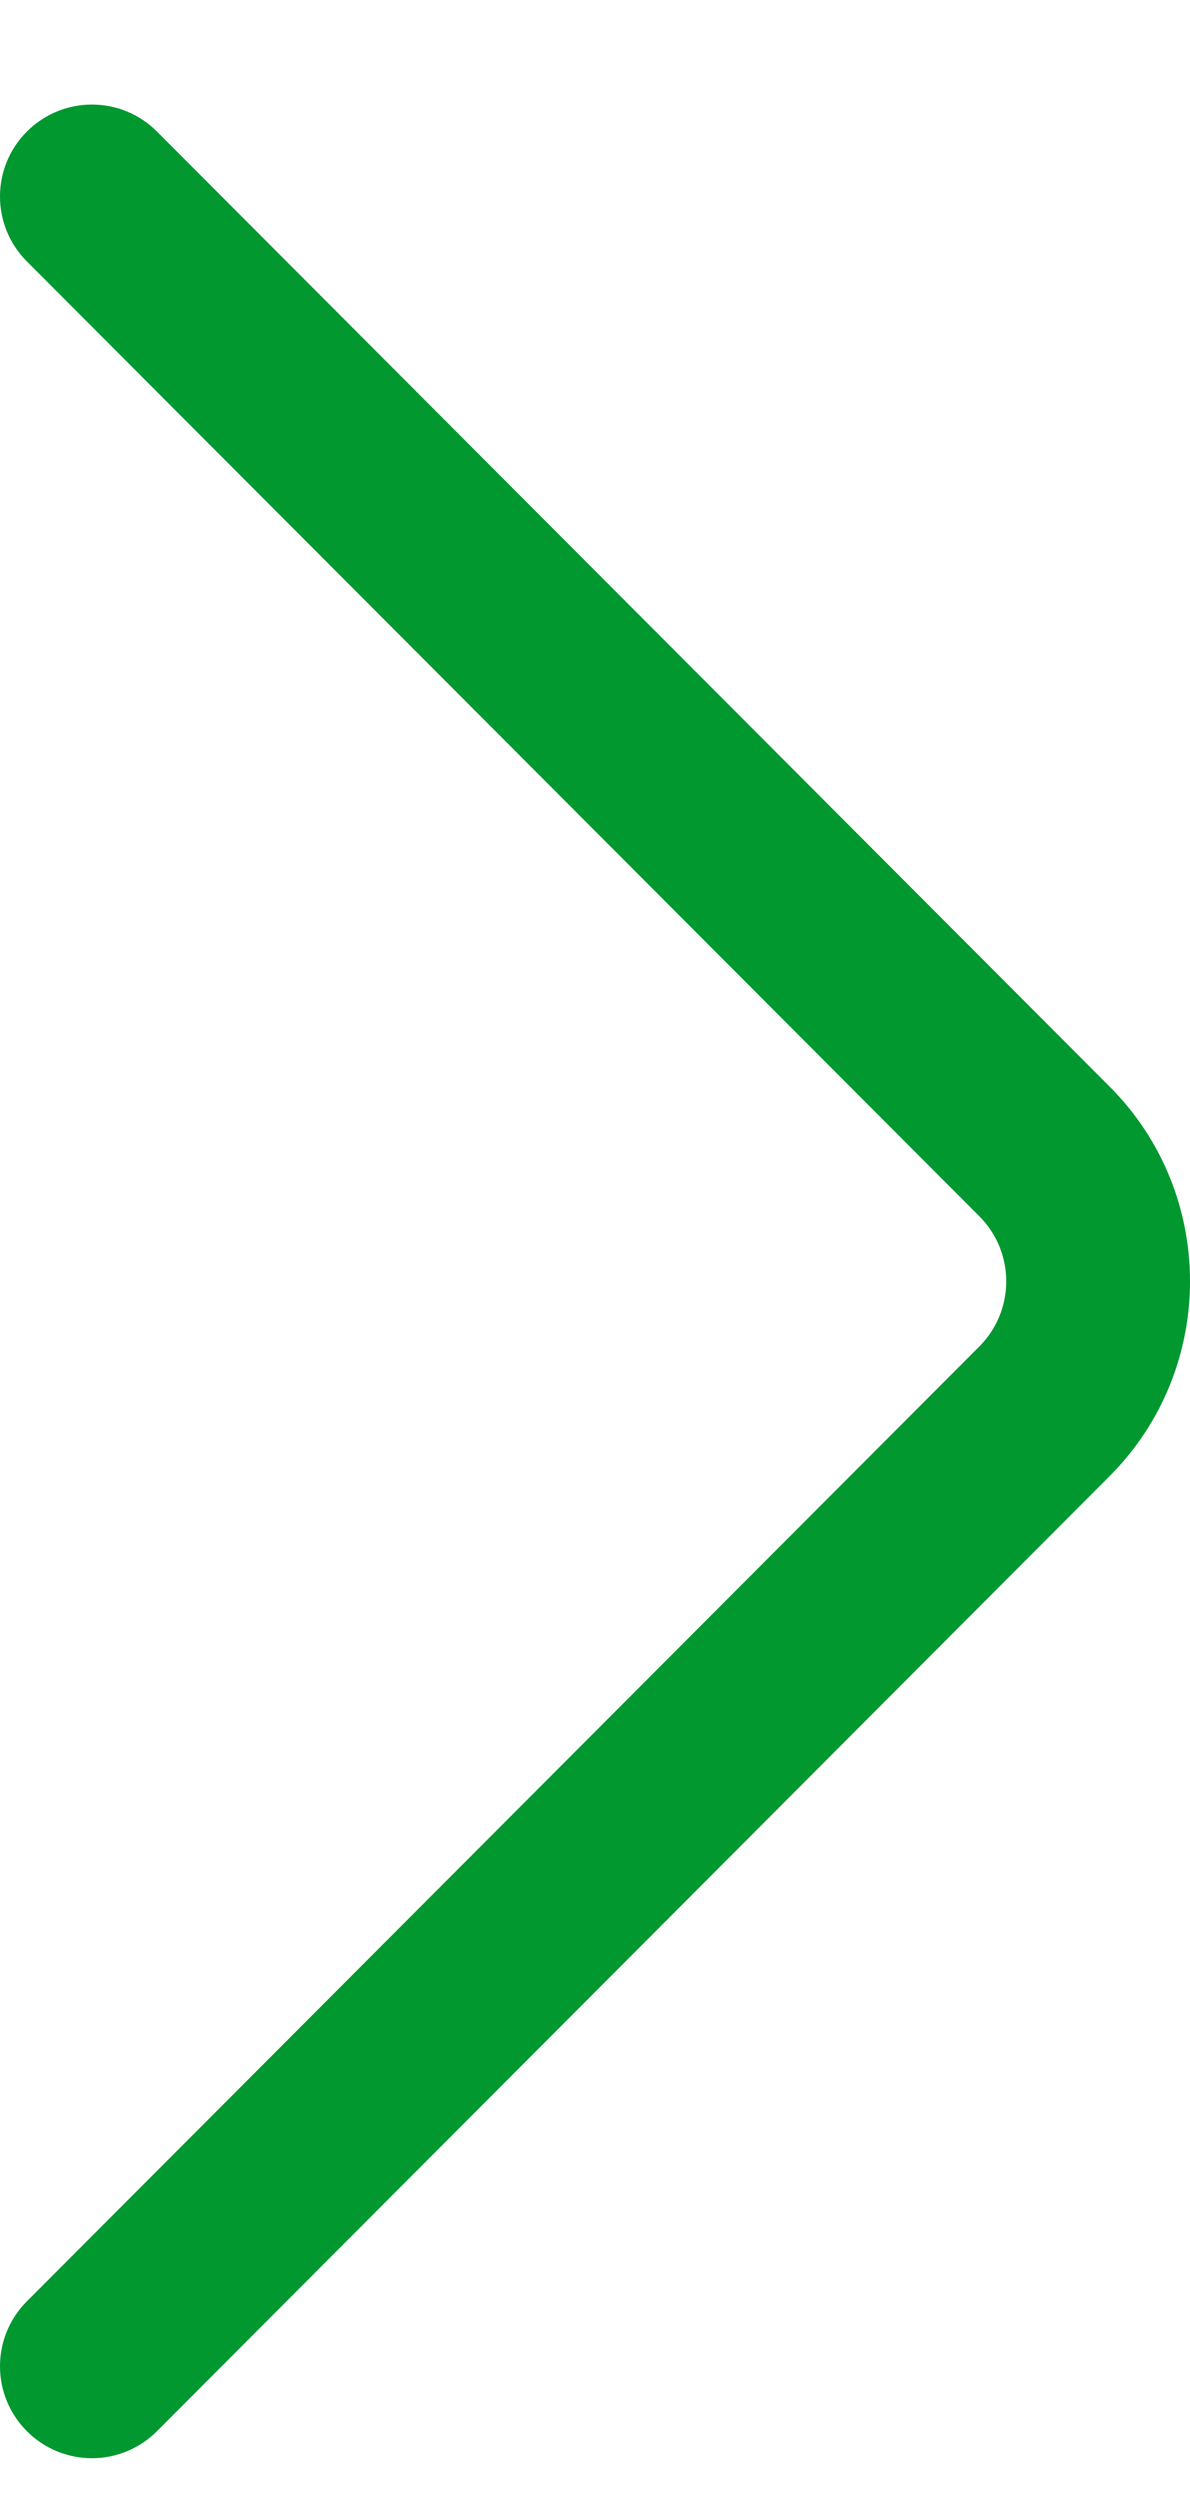 <svg width="10" height="21" viewBox="0 0 10 21" fill="none" xmlns="http://www.w3.org/2000/svg">
<path d="M9.323 9.126L1.319 1.105C1.018 0.803 0.529 0.803 0.227 1.104C-0.075 1.405 -0.076 1.894 0.226 2.196L8.23 10.217C8.531 10.518 8.531 11.008 8.23 11.31L0.226 19.331C-0.076 19.633 -0.075 20.122 0.227 20.423C0.377 20.573 0.575 20.649 0.772 20.649C0.97 20.649 1.168 20.573 1.319 20.422L9.322 12.402C10.226 11.498 10.226 10.028 9.323 9.126Z" fill="#00982F"/>
</svg>
